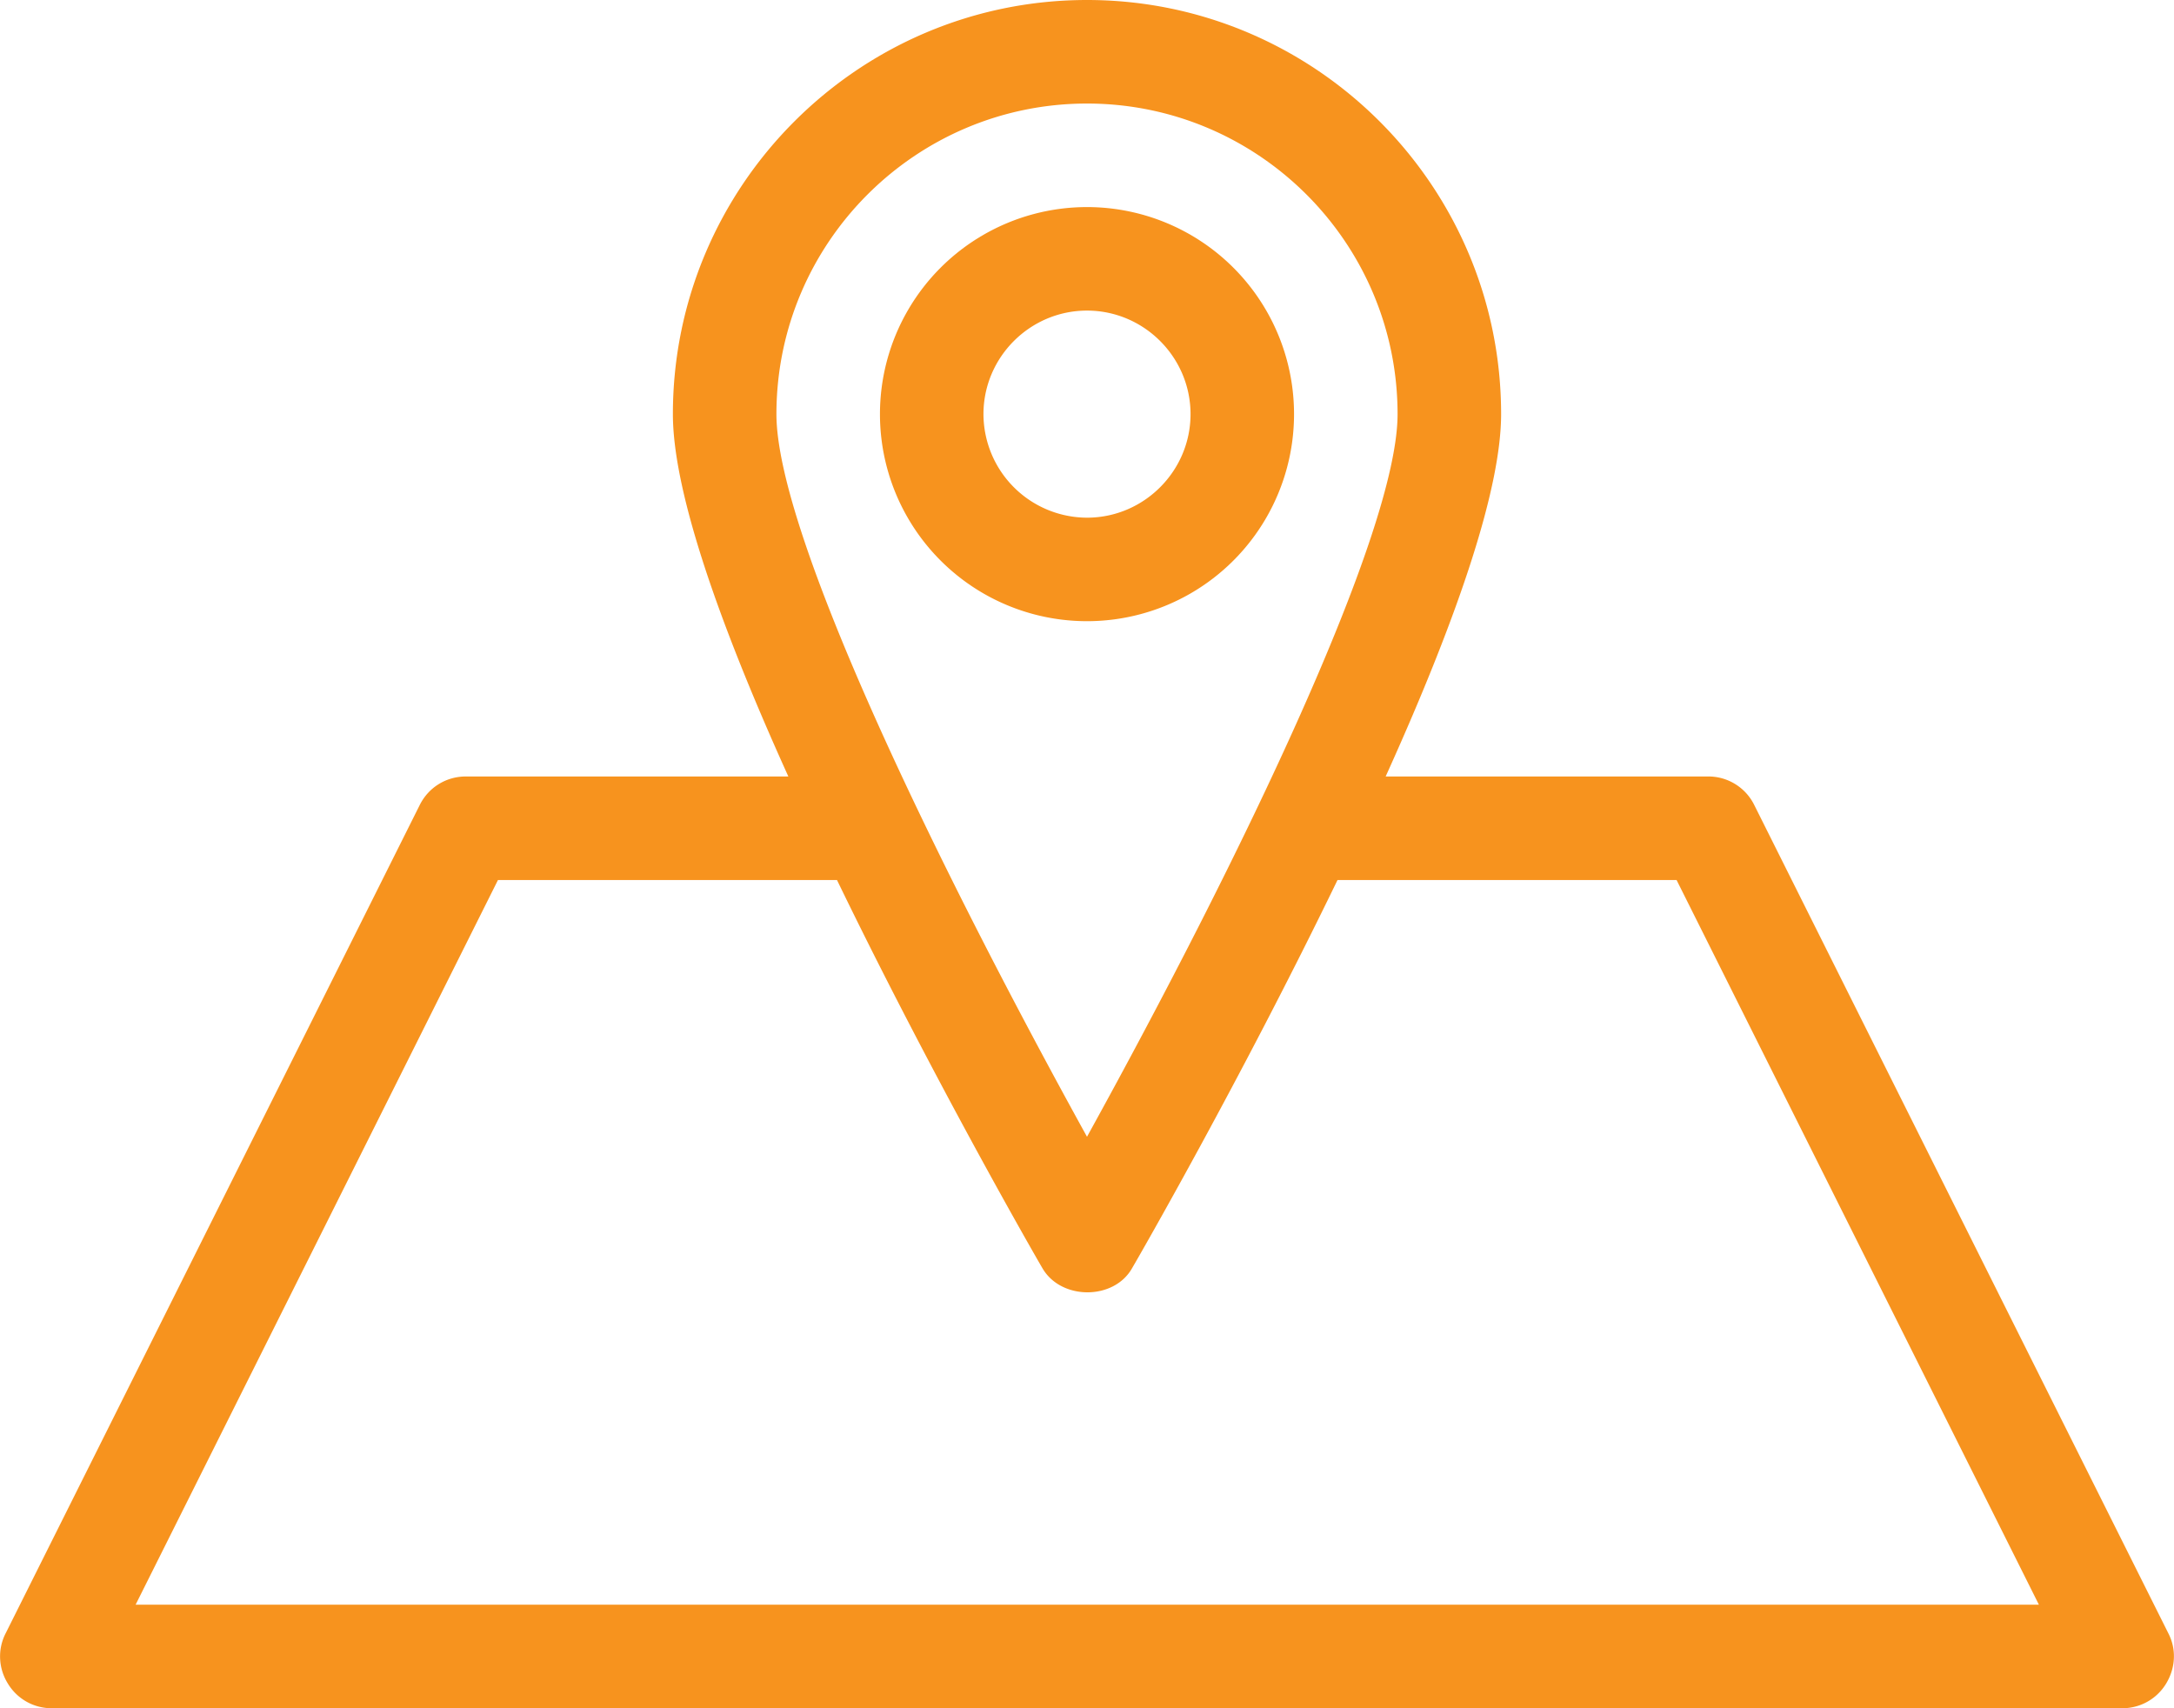 <svg width="56" height="44" fill="none" xmlns="http://www.w3.org/2000/svg"><path d="M33.333 10.667A5.332 5.332 0 0028 5.334a5.332 5.332 0 00-5.333 5.333A5.332 5.332 0 0028 16a5.332 5.332 0 005.333-5.333zm-8 0C25.333 9.2 26.533 8 28 8c1.467 0 2.667 1.2 2.667 2.667 0 1.466-1.2 2.667-2.667 2.667a2.675 2.675 0 01-2.667-2.667z" fill="#F7931E"/><path d="M1.333 44h53.334c.466 0 .893-.24 1.133-.64s.267-.88.053-1.293L45.187 20.733A1.317 1.317 0 0044 20h-8.307c1.974-4.36 2.974-7.507 2.974-9.333C38.667 4.787 33.88 0 28 0S17.333 4.787 17.333 10.667c0 1.826 1 4.973 2.974 9.333H12c-.507 0-.96.28-1.187.733L.147 42.067c-.214.413-.187.906.053 1.293.24.4.667.64 1.133.64zM20 10.667c0-4.414 3.587-8 8-8s8 3.586 8 8c0 3.053-4.027 11.413-8 18.613-3.973-7.2-8-15.56-8-18.613zm-7.173 12h8.733c2.493 5.146 5.173 9.8 5.293 10 .48.826 1.84.826 2.307 0 .12-.2 2.8-4.854 5.293-10h8.734l9.333 18.666H3.493l9.334-18.666z" fill="#F7931E"/></svg>